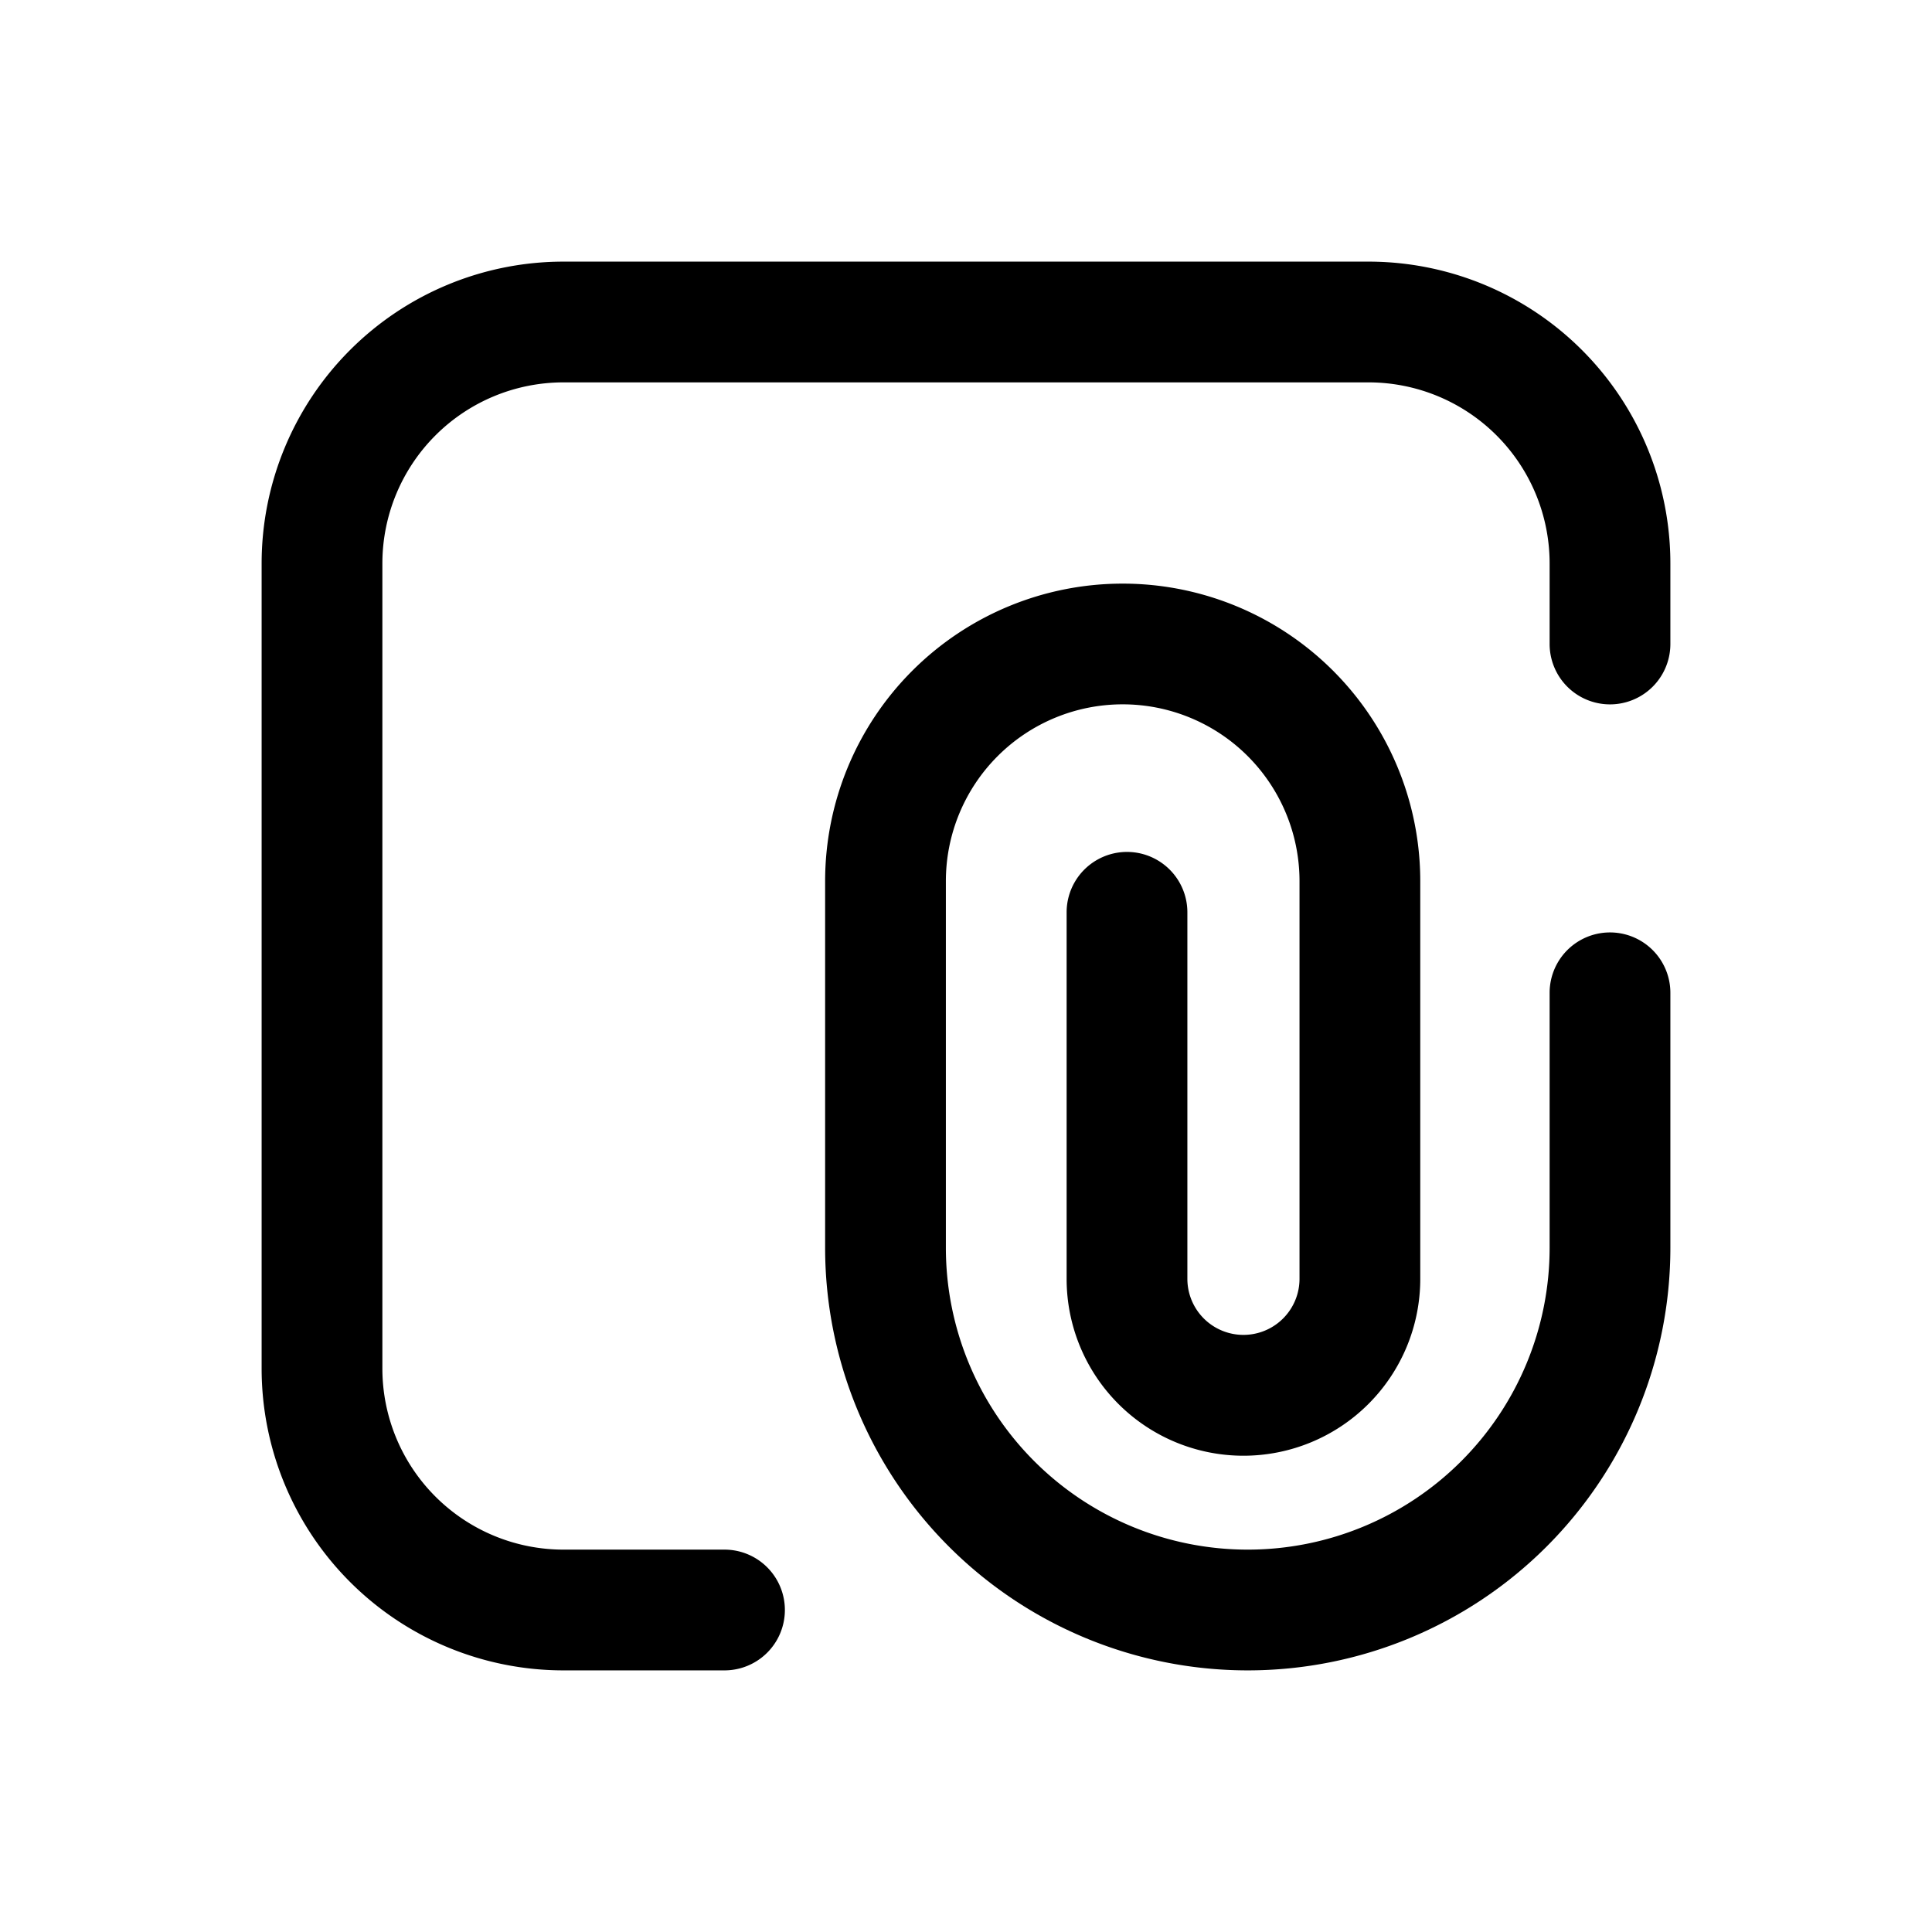<svg xmlns="http://www.w3.org/2000/svg" viewBox="0 0 24 24"><path d="M7 3.25A3.75 3.75 0 0 0 3.25 7v10A3.75 3.75 0 0 0 7 20.75h2a.75.75 0 0 0 0-1.5H7A2.25 2.25 0 0 1 4.75 17V7A2.25 2.25 0 0 1 7 4.75h10A2.25 2.25 0 0 1 19.25 7v1a.75.75 0 0 0 1.5 0V7A3.75 3.75 0 0 0 17 3.25z"/><path d="M13.946 7.25a3.696 3.696 0 0 0-3.696 3.696V15.5a5.25 5.25 0 1 0 10.5 0v-3.167a.75.75 0 0 0-1.5 0V15.5a3.75 3.75 0 1 1-7.5 0v-4.554a2.196 2.196 0 0 1 4.393 0v4.94a.696.696 0 0 1-1.393 0v-4.553a.75.75 0 0 0-1.5 0v4.554a2.196 2.196 0 1 0 4.393 0v-4.94a3.696 3.696 0 0 0-3.697-3.697"/></svg>
